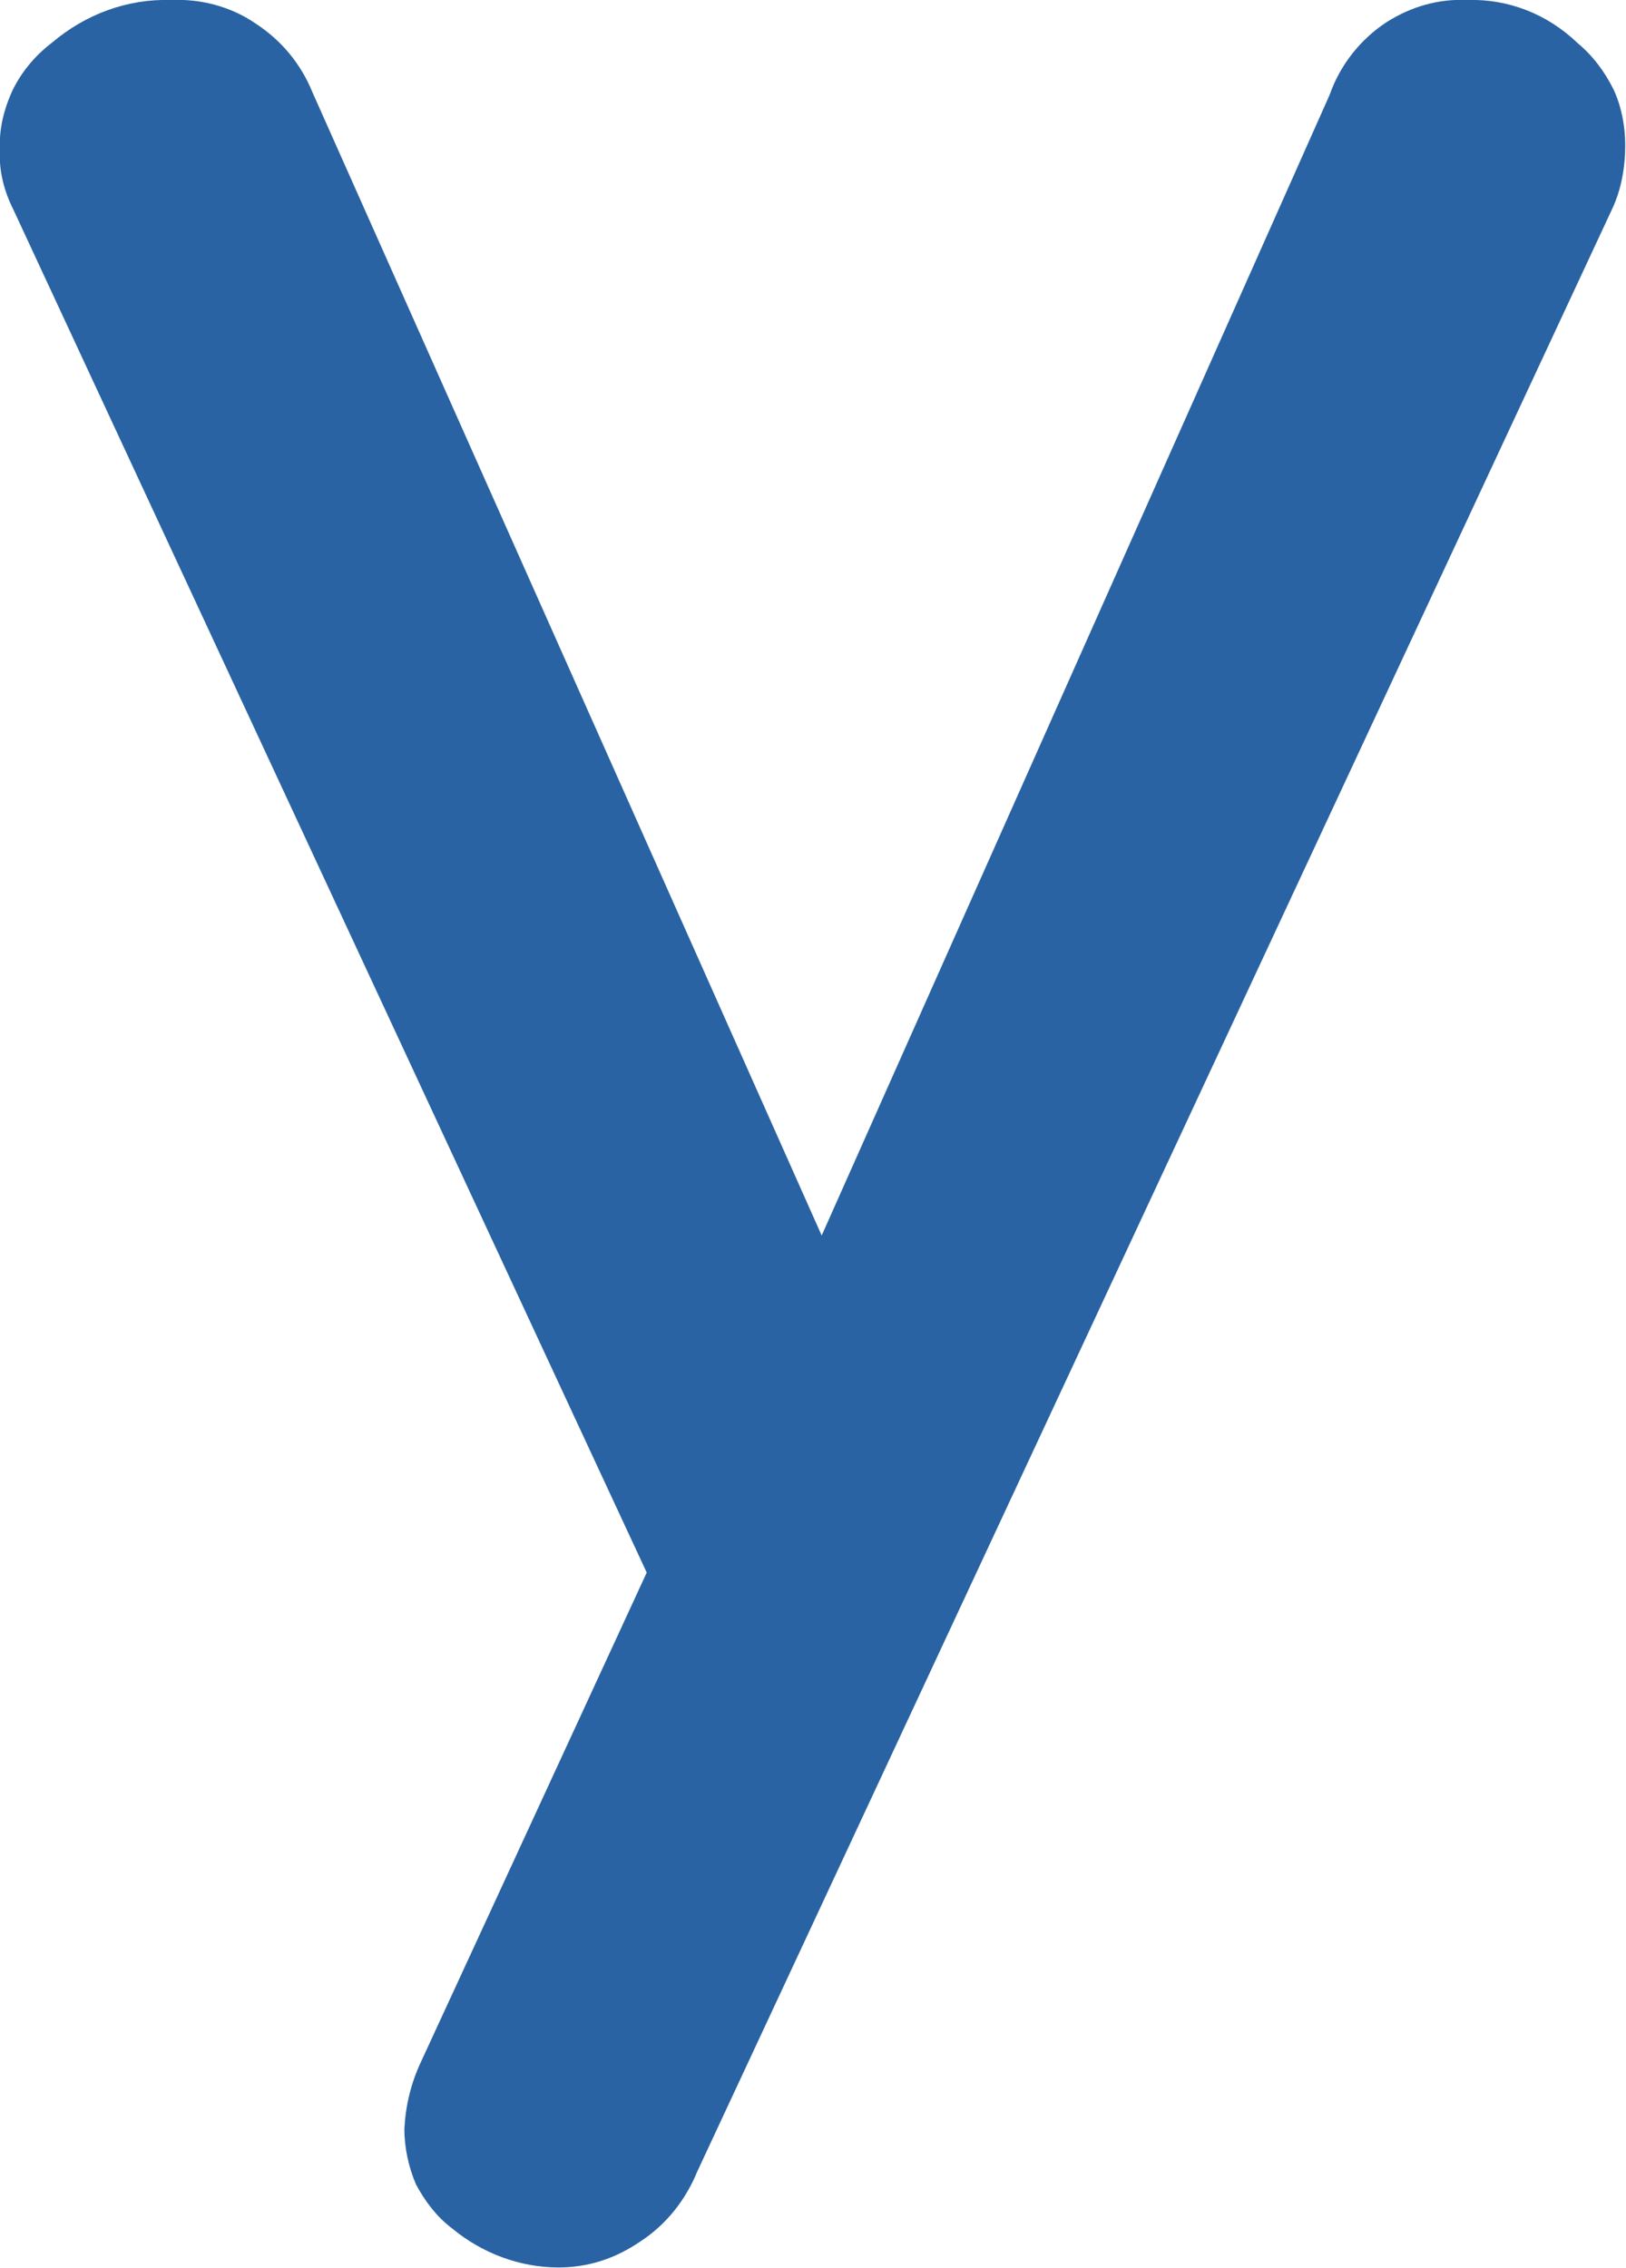 <svg width="12.546" height="17.493" viewBox="0 0 12.546 17.493" fill="none" xmlns="http://www.w3.org/2000/svg" xmlns:xlink="http://www.w3.org/1999/xlink">
	<path id="Vector" d="M12.54 1.12C12.54 0.97 12.51 0.82 12.45 0.69C12.38 0.55 12.29 0.43 12.17 0.33C11.94 0.11 11.64 -0.01 11.32 0C11.1 -0.01 10.89 0.05 10.7 0.17C10.5 0.3 10.34 0.5 10.26 0.73L6.34 9.53L2.41 0.71C2.32 0.49 2.17 0.31 1.97 0.18C1.78 0.05 1.55 -0.01 1.32 0C0.98 -0.01 0.66 0.11 0.4 0.33C0.27 0.43 0.17 0.55 0.1 0.69C0.03 0.84 -0.01 1 0 1.16C-0.01 1.31 0.03 1.47 0.1 1.61L4.99 12.13L3.25 15.9C3.17 16.07 3.13 16.24 3.12 16.42C3.12 16.56 3.15 16.71 3.21 16.85C3.28 16.98 3.37 17.1 3.49 17.19C3.72 17.38 4.01 17.49 4.31 17.49C4.54 17.49 4.75 17.42 4.94 17.29C5.14 17.16 5.29 16.97 5.38 16.75L12.44 1.61C12.51 1.46 12.54 1.29 12.54 1.12Z" fill="#2963A3" fill-opacity="1" fill-rule="nonzero"/>
</svg>
